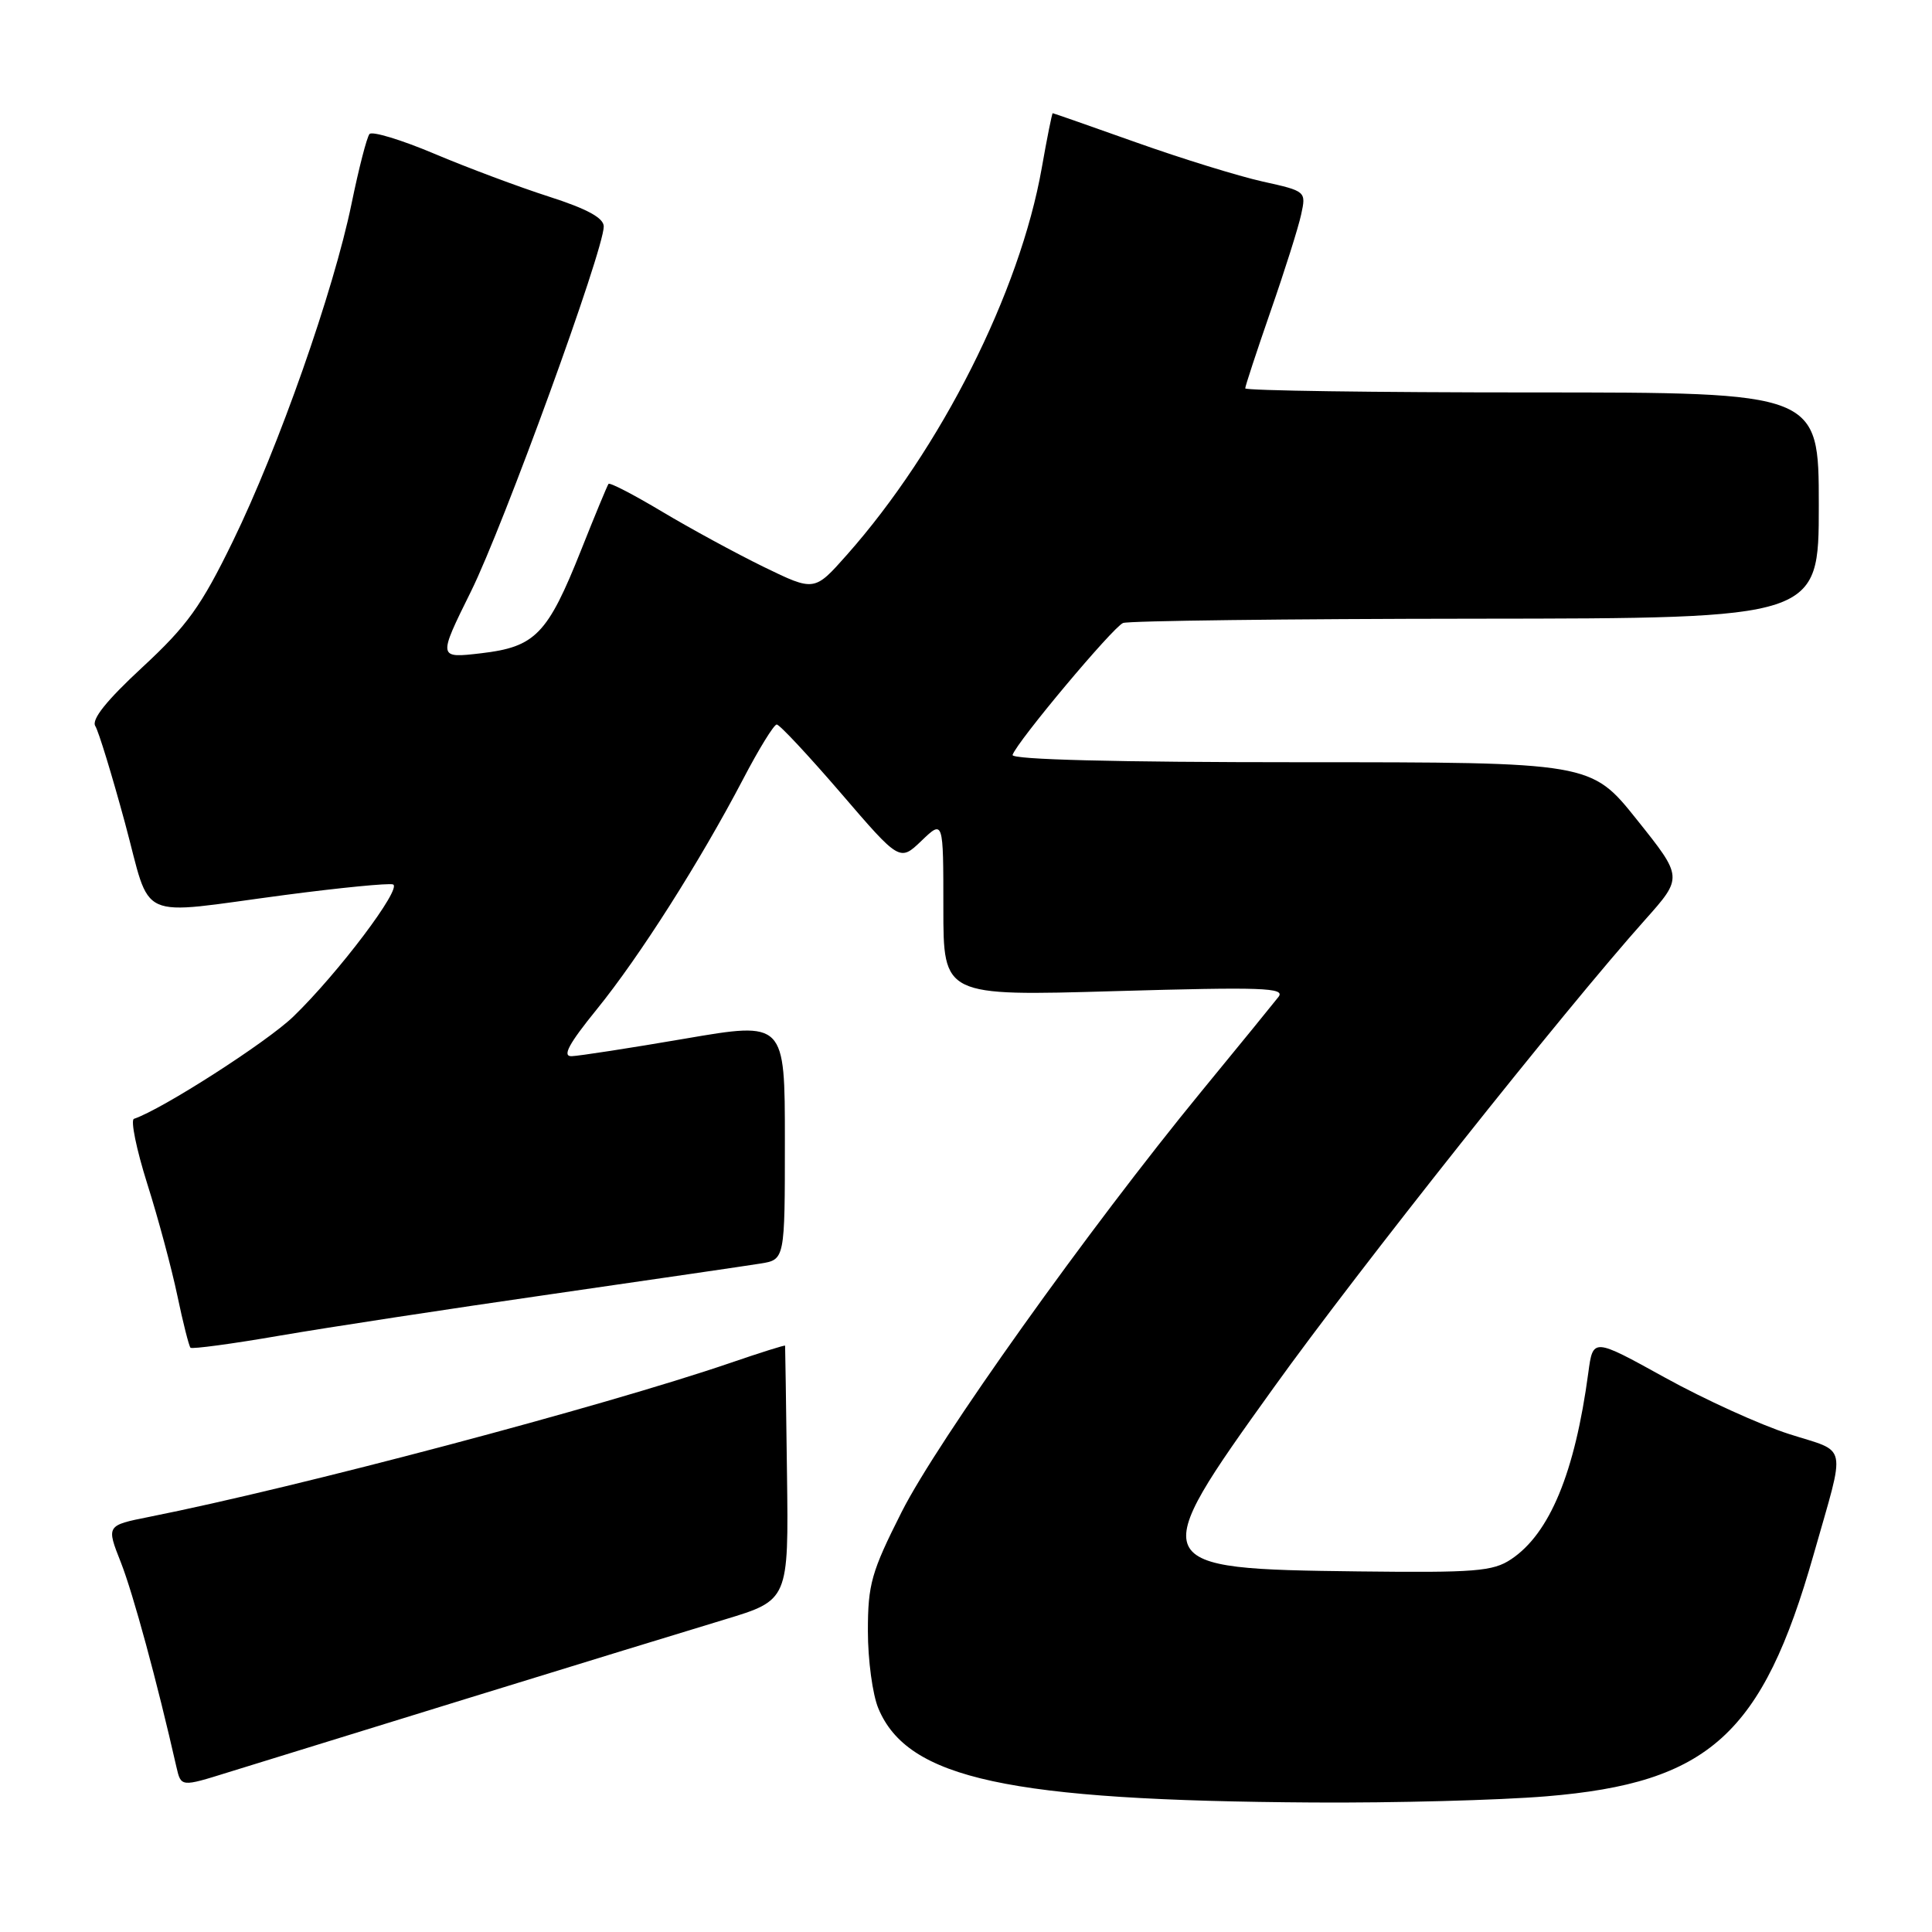 <?xml version="1.0" encoding="UTF-8" standalone="no"?>
<!DOCTYPE svg PUBLIC "-//W3C//DTD SVG 1.1//EN" "http://www.w3.org/Graphics/SVG/1.1/DTD/svg11.dtd" >
<svg xmlns="http://www.w3.org/2000/svg" xmlns:xlink="http://www.w3.org/1999/xlink" version="1.1" viewBox="0 0 256 256">
 <g >
 <path fill="currentColor"
d=" M 204.91 238.02 C 226.44 236.24 233.53 229.83 240.31 206.00 C 244.61 190.85 244.96 192.56 237.04 190.01 C 233.23 188.79 225.83 185.42 220.60 182.53 C 211.08 177.27 211.08 177.27 210.46 181.89 C 208.68 195.15 205.34 203.21 200.23 206.61 C 197.82 208.22 195.47 208.40 180.00 208.22 C 151.86 207.88 151.73 207.59 168.77 183.87 C 179.98 168.24 207.27 133.87 217.98 121.88 C 223.00 116.25 223.00 116.25 216.91 108.63 C 210.82 101.00 210.82 101.00 172.33 101.00 C 147.80 101.00 133.95 100.65 134.17 100.03 C 134.77 98.25 147.47 83.10 148.81 82.55 C 149.54 82.26 170.57 82.00 195.56 81.98 C 241.00 81.94 241.00 81.94 241.00 66.97 C 241.00 52.00 241.00 52.00 203.00 52.00 C 182.10 52.00 165.00 51.76 165.00 51.46 C 165.00 51.16 166.52 46.55 168.37 41.21 C 170.23 35.87 172.05 30.11 172.41 28.42 C 173.08 25.35 173.06 25.33 167.29 24.05 C 164.11 23.34 156.59 21.02 150.58 18.88 C 144.58 16.75 139.59 15.00 139.49 15.00 C 139.40 15.00 138.74 18.26 138.04 22.25 C 135.14 38.70 124.66 59.49 112.20 73.54 C 107.91 78.38 107.91 78.38 101.20 75.12 C 97.52 73.32 91.45 70.02 87.72 67.79 C 83.99 65.56 80.80 63.90 80.63 64.12 C 80.47 64.33 78.83 68.28 77.00 72.89 C 72.56 84.05 70.94 85.72 63.76 86.56 C 58.02 87.23 58.02 87.23 62.41 78.36 C 66.73 69.63 80.00 33.16 80.00 30.01 C 80.00 28.88 77.80 27.68 72.76 26.06 C 68.77 24.78 61.93 22.22 57.55 20.37 C 53.17 18.52 49.30 17.35 48.96 17.76 C 48.61 18.17 47.54 22.32 46.58 27.00 C 44.21 38.54 36.90 59.32 30.86 71.71 C 26.65 80.35 24.81 82.91 18.86 88.42 C 14.11 92.82 12.09 95.34 12.63 96.21 C 13.07 96.92 14.83 102.67 16.55 109.00 C 20.16 122.35 17.70 121.24 37.76 118.59 C 45.05 117.63 51.49 117.00 52.07 117.19 C 53.36 117.62 44.81 128.96 38.86 134.71 C 35.33 138.11 21.46 147.01 17.75 148.25 C 17.28 148.41 18.07 152.28 19.51 156.85 C 20.96 161.42 22.75 168.10 23.50 171.68 C 24.25 175.27 25.04 178.37 25.24 178.58 C 25.45 178.78 30.77 178.07 37.06 176.98 C 43.35 175.90 59.52 173.43 73.00 171.49 C 86.47 169.54 98.96 167.72 100.75 167.43 C 104.00 166.91 104.00 166.91 104.00 151.13 C 104.00 135.36 104.00 135.36 90.75 137.63 C 83.46 138.88 76.71 139.92 75.75 139.95 C 74.47 139.99 75.33 138.36 79.07 133.75 C 84.75 126.75 92.76 114.14 98.46 103.25 C 100.54 99.26 102.55 96.00 102.92 96.00 C 103.30 96.00 107.11 100.09 111.41 105.08 C 119.22 114.17 119.22 114.17 122.11 111.40 C 125.00 108.63 125.00 108.63 125.00 120.31 C 125.00 131.99 125.00 131.99 147.75 131.33 C 167.27 130.77 170.35 130.87 169.41 132.09 C 168.81 132.86 164.22 138.50 159.20 144.61 C 144.26 162.82 124.25 190.88 119.47 200.35 C 115.46 208.30 115.00 209.91 115.00 216.13 C 115.00 219.95 115.62 224.56 116.39 226.38 C 120.28 235.70 133.64 238.59 174.00 238.84 C 184.72 238.91 198.63 238.54 204.91 238.02 Z  M 62.00 225.03 C 76.03 220.70 91.33 216.01 96.00 214.60 C 104.50 212.03 104.50 212.03 104.28 195.27 C 104.16 186.04 104.05 178.41 104.03 178.31 C 104.01 178.20 100.74 179.23 96.75 180.60 C 79.87 186.37 39.40 197.09 19.79 200.99 C 14.08 202.13 14.08 202.13 16.02 207.04 C 17.64 211.16 20.81 222.81 23.38 234.15 C 23.99 236.79 23.99 236.79 30.24 234.84 C 33.68 233.77 47.98 229.36 62.00 225.03 Z "/>
</g>
</svg>